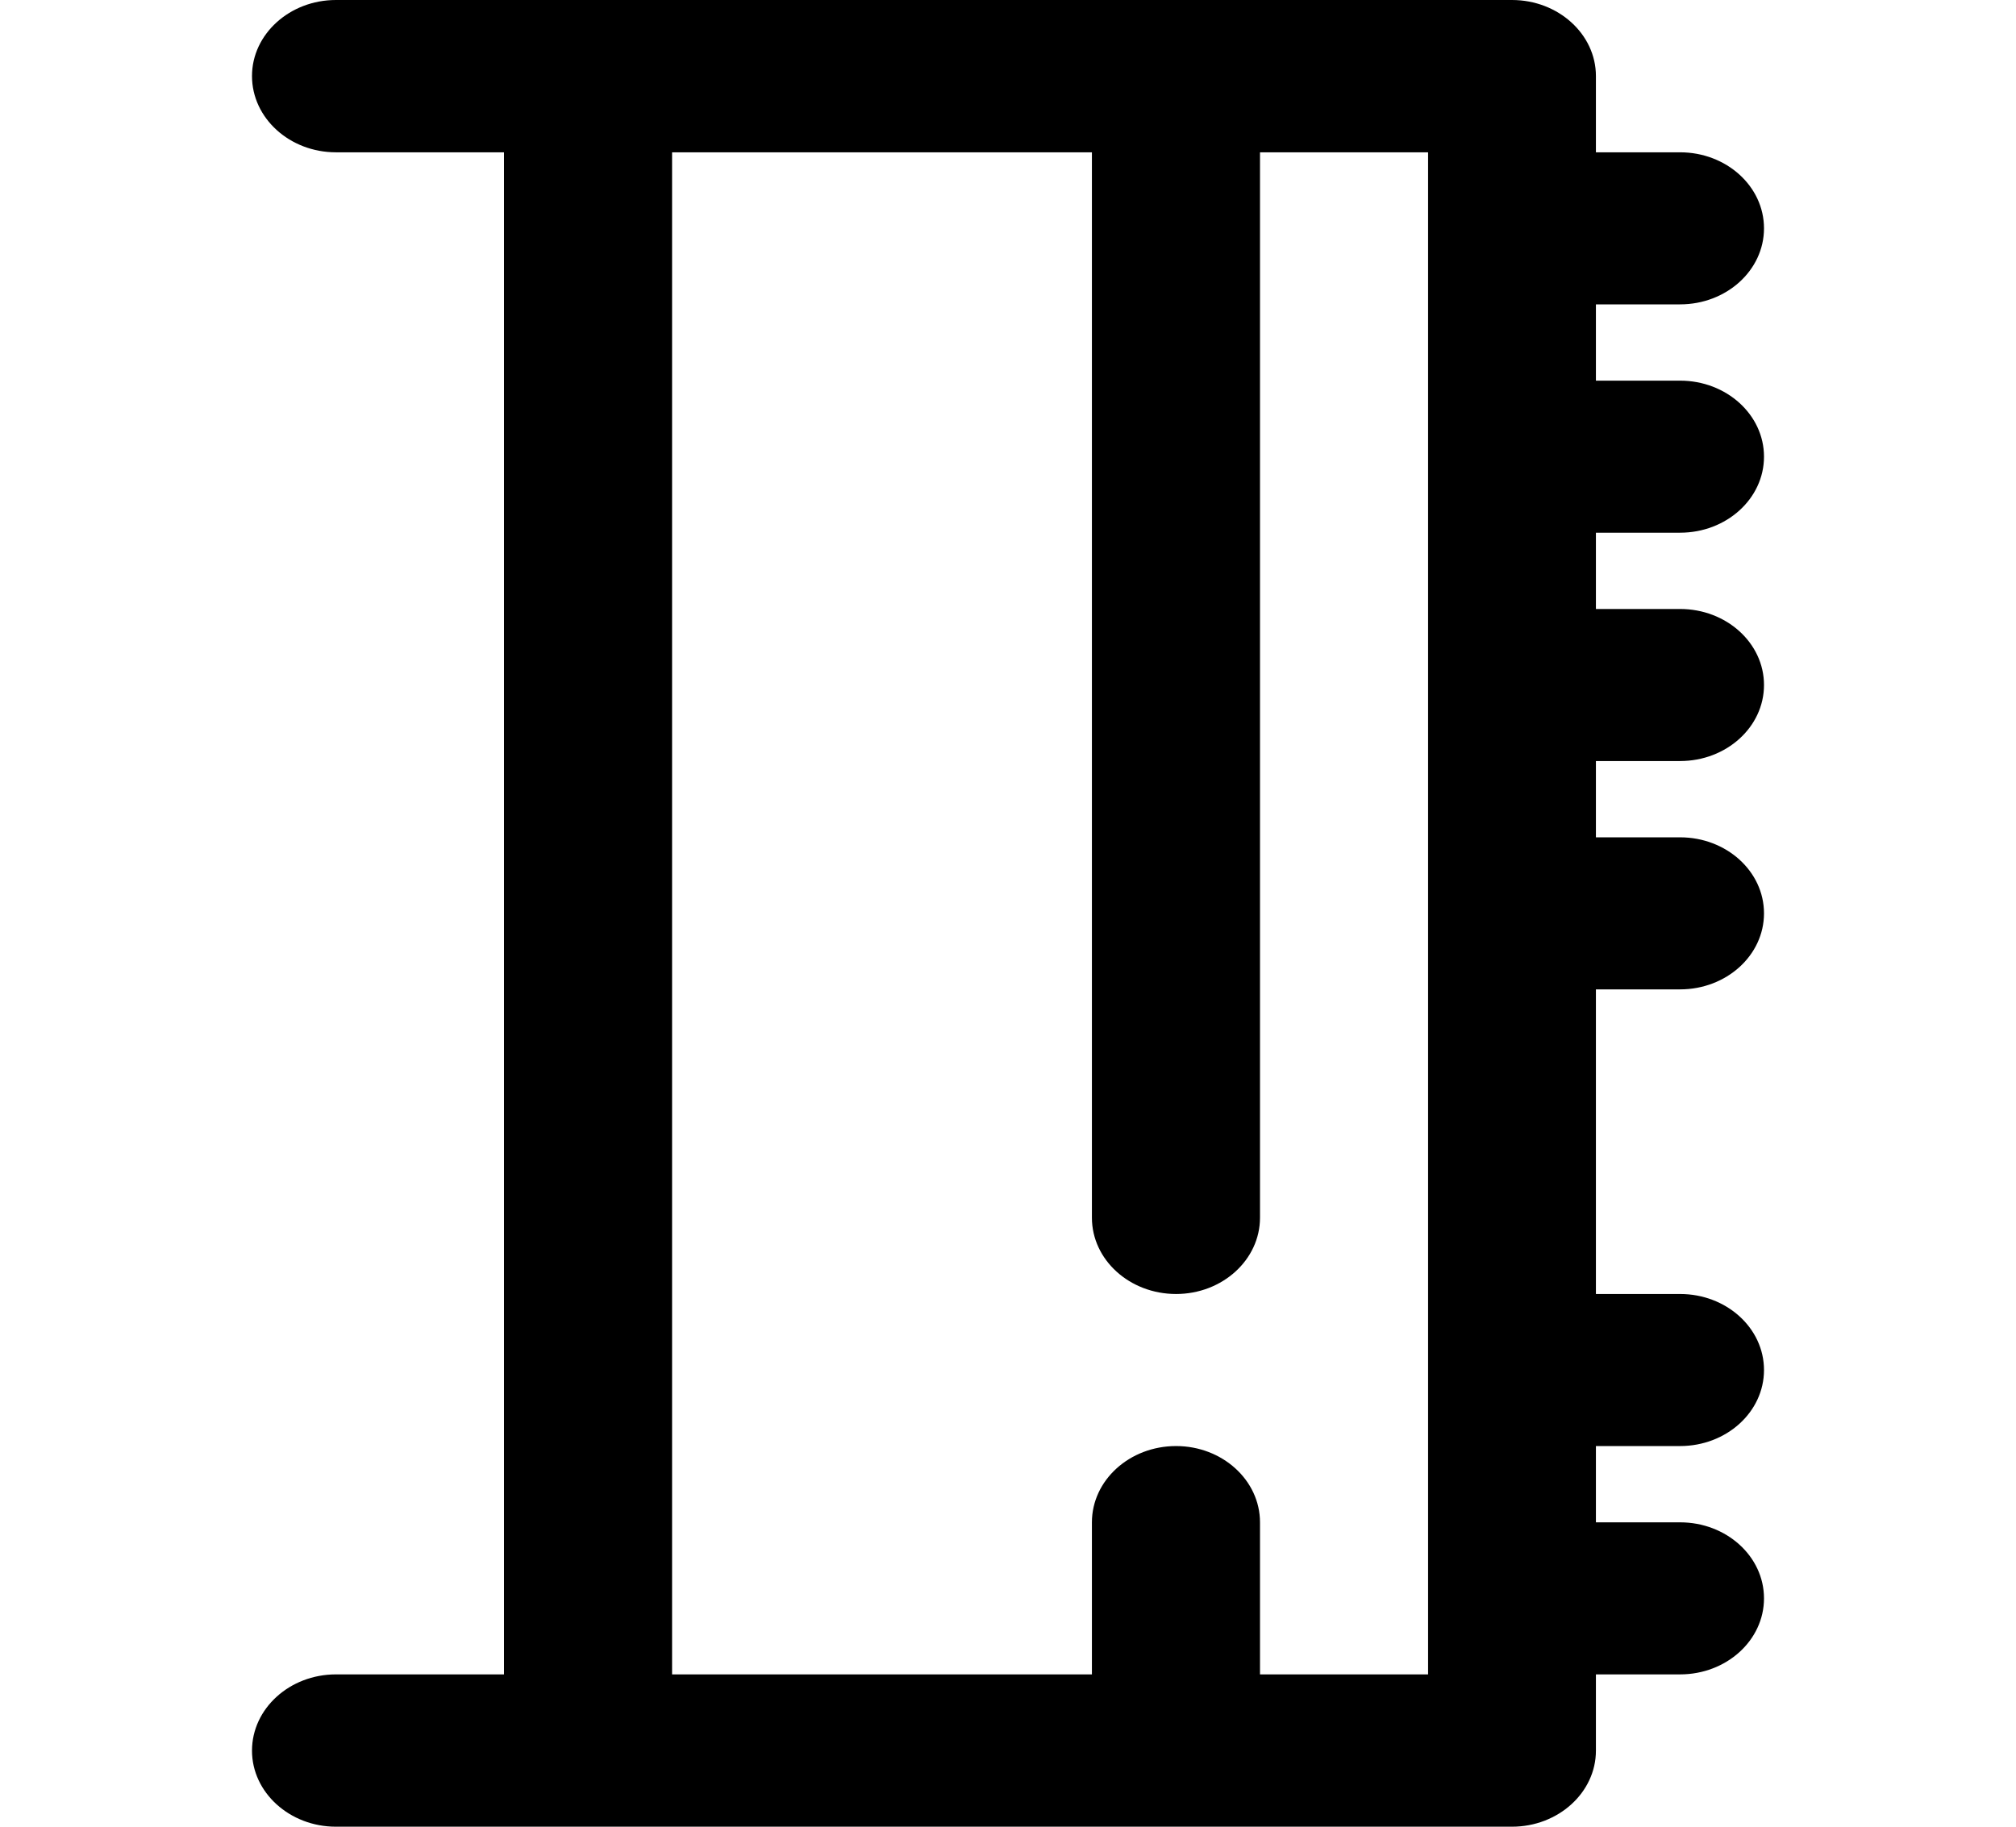 <?xml version="1.0" encoding="UTF-8"?>
<svg xmlns="http://www.w3.org/2000/svg" xmlns:xlink="http://www.w3.org/1999/xlink" width="32pt" height="29pt" viewBox="0 0 32 29" version="1.1">
<g id="surface1">
<path style=" stroke:none;fill-rule:nonzero;fill:rgb(0%,0%,0%);fill-opacity:1;" d="M 26.668 4.832 C 27.402 4.832 28 4.293 28 3.625 C 28 2.957 27.402 2.418 26.668 2.418 L 25.332 2.418 L 25.332 1.207 C 25.332 0.543 24.734 0 24 0 L 5.332 0 C 4.598 0 4 0.543 4 1.207 C 4 1.875 4.598 2.418 5.332 2.418 L 8 2.418 L 8 26.582 L 5.332 26.582 C 4.598 26.582 4 27.125 4 27.793 C 4 28.457 4.598 29 5.332 29 L 24 29 C 24.734 29 25.332 28.457 25.332 27.793 L 25.332 26.582 L 26.668 26.582 C 27.402 26.582 28 26.043 28 25.375 C 28 24.707 27.402 24.168 26.668 24.168 L 25.332 24.168 L 25.332 22.957 L 26.668 22.957 C 27.402 22.957 28 22.418 28 21.75 C 28 21.082 27.402 20.543 26.668 20.543 L 25.332 20.543 L 25.332 15.707 L 26.668 15.707 C 27.402 15.707 28 15.168 28 14.5 C 28 13.832 27.402 13.293 26.668 13.293 L 25.332 13.293 L 25.332 12.082 L 26.668 12.082 C 27.402 12.082 28 11.543 28 10.875 C 28 10.207 27.402 9.668 26.668 9.668 L 25.332 9.668 L 25.332 8.457 L 26.668 8.457 C 27.402 8.457 28 7.918 28 7.25 C 28 6.582 27.402 6.043 26.668 6.043 L 25.332 6.043 L 25.332 4.832 Z M 22.668 26.582 L 20 26.582 L 20 24.168 C 20 23.5 19.402 22.957 18.668 22.957 C 17.93 22.957 17.332 23.5 17.332 24.168 L 17.332 26.582 L 10.668 26.582 L 10.668 2.418 L 17.332 2.418 L 17.332 19.332 C 17.332 20 17.93 20.543 18.668 20.543 C 19.402 20.543 20 20 20 19.332 L 20 2.418 L 22.668 2.418 Z M 22.668 26.582 "/>
</g>
</svg>
